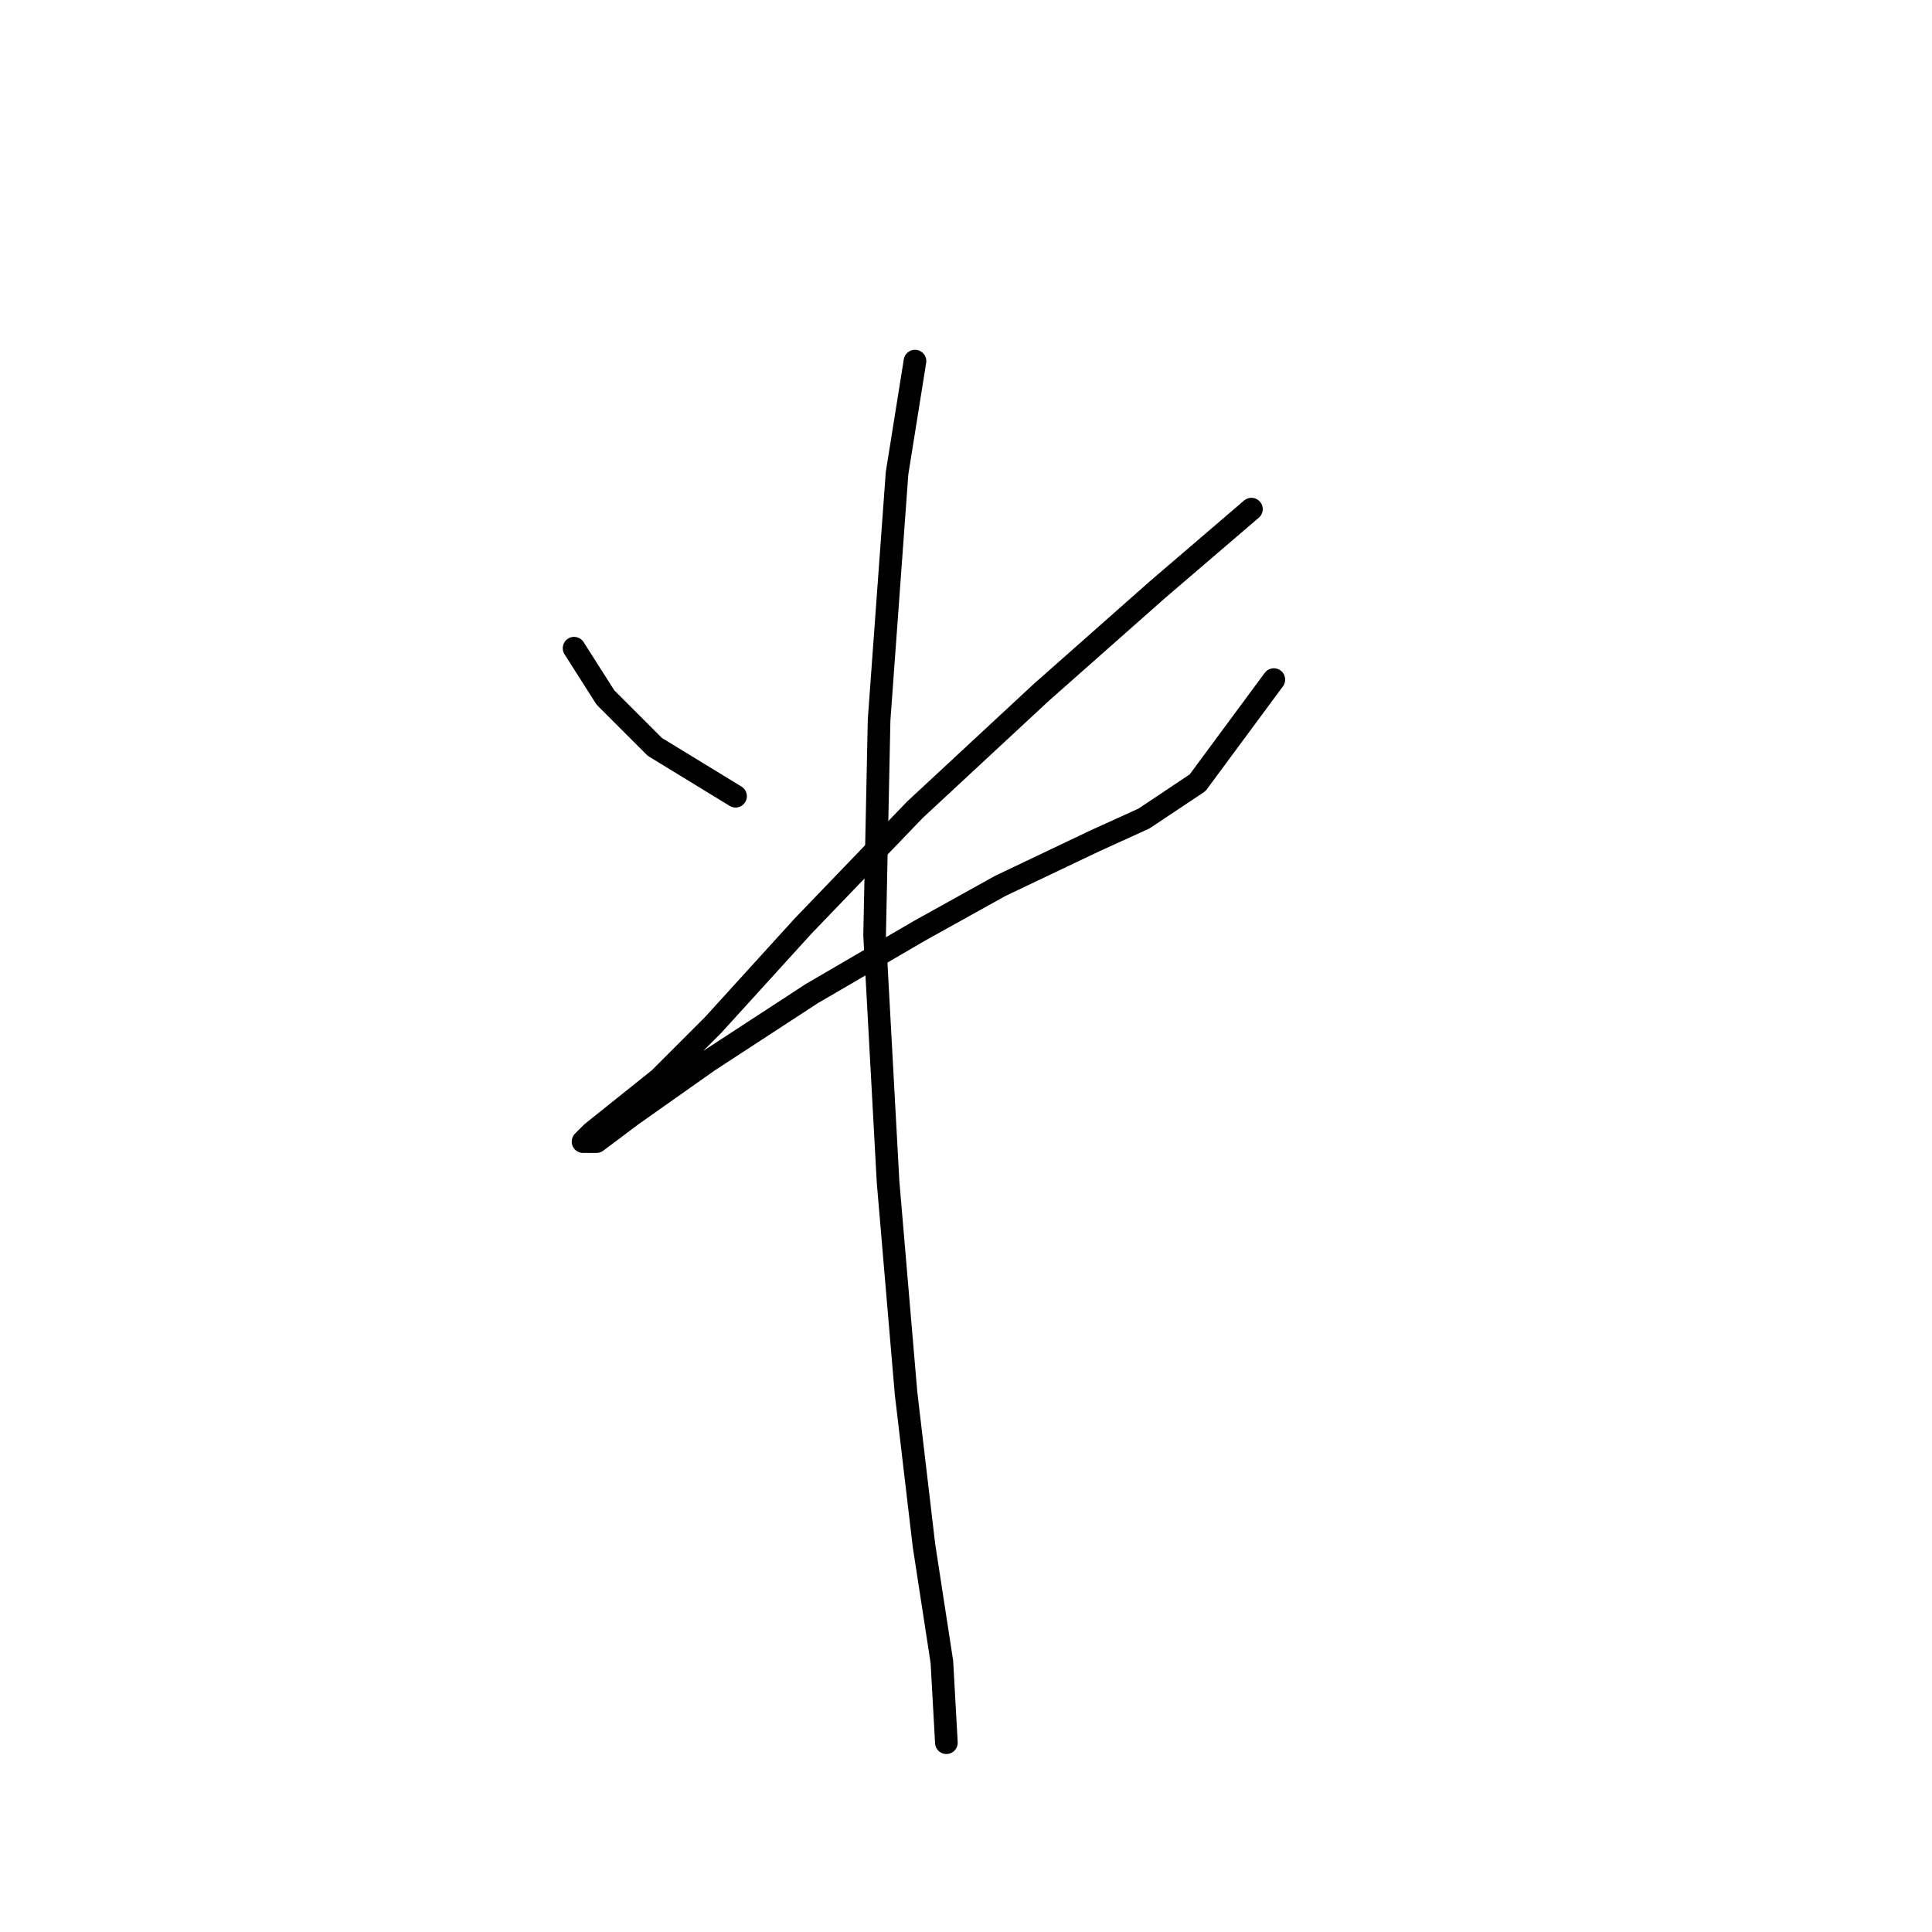 <?xml version="1.0" standalone="no"?>
    <svg width="256" height="256" xmlns="http://www.w3.org/2000/svg" version="1.1">
    <polyline stroke="black" stroke-width="3" stroke-linecap="round" fill="transparent" stroke-linejoin="round" points="76.067 85.889 80.228 92.427 86.766 98.965 97.465 105.503 97.465 105.503 " />
        <polyline stroke="black" stroke-width="3" stroke-linecap="round" fill="transparent" stroke-linejoin="round" points="165.819 67.463 153.337 78.162 137.883 91.832 121.24 107.286 106.381 122.74 94.493 135.817 87.36 142.949 81.417 147.704 78.445 150.082 77.256 151.27 79.039 151.27 83.794 147.704 93.899 140.572 107.569 131.656 121.835 123.335 132.533 117.391 145.015 111.447 151.554 108.475 158.686 103.72 168.791 90.049 168.791 90.049 " />
        <polyline stroke="black" stroke-width="3" stroke-linecap="round" fill="transparent" stroke-linejoin="round" points="121.24 47.848 118.863 62.708 116.485 95.399 115.891 123.929 117.674 156.62 120.051 184.556 122.429 204.765 124.806 220.219 125.401 230.918 125.401 230.918 " />
        </svg>